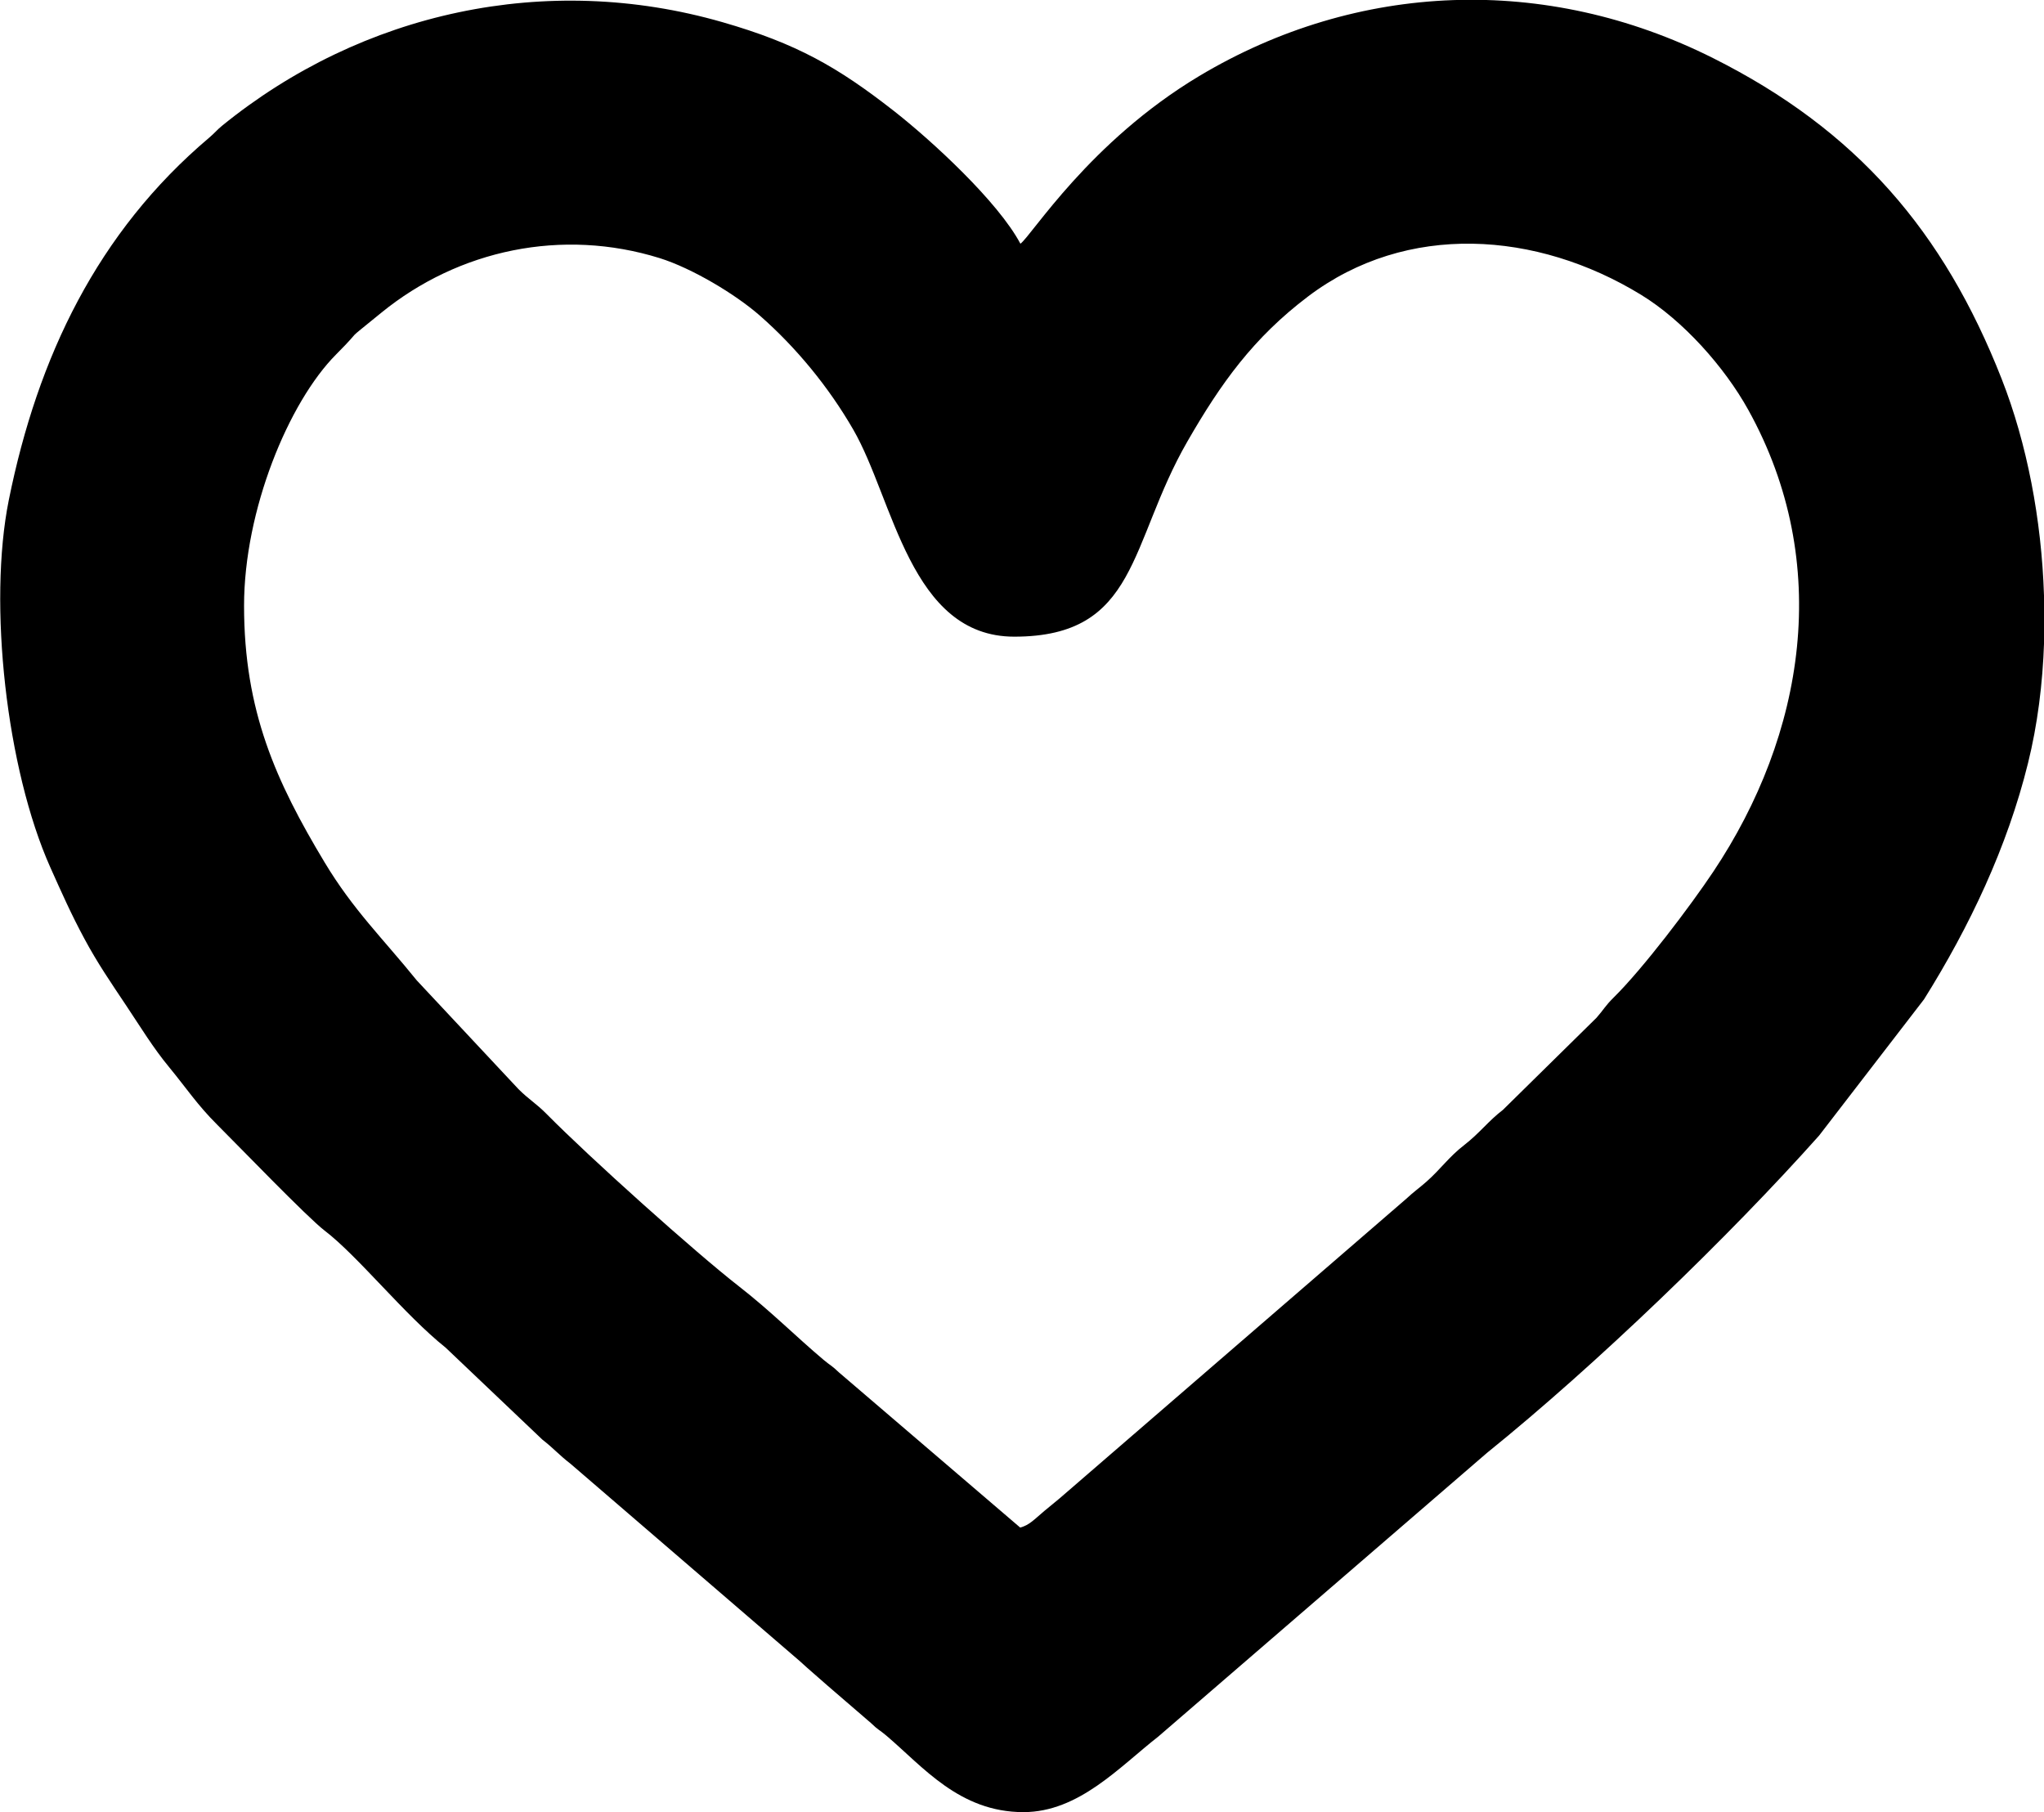 <?xml version="1.0" encoding="UTF-8"?>
<!DOCTYPE svg PUBLIC "-//W3C//DTD SVG 1.1//EN" "http://www.w3.org/Graphics/SVG/1.1/DTD/svg11.dtd">
<!-- Creator: CorelDRAW 2021 (64-Bit) -->
<svg xmlns="http://www.w3.org/2000/svg" xml:space="preserve" width="55.954mm" height="49.604mm" version="1.1" style="shape-rendering:geometricPrecision; text-rendering:geometricPrecision; image-rendering:optimizeQuality; fill-rule:evenodd; clip-rule:evenodd"
viewBox="0 0 218.76 193.93"
 xmlns:xlink="http://www.w3.org/1999/xlink"
 xmlns:xodm="http://www.corel.com/coreldraw/odm/2003">
 <defs>
  <style type="text/css">
   <![CDATA[
    .fil0 {fill:black}
   ]]>
  </style>
 </defs>
 <g id="Capa_x0020_1">
  <path class="fil0" d="M109.2 163.48l-19.44 -16.64c-0.74,-0.72 -0.91,-0.72 -1.64,-1.34 -2.91,-2.45 -5.67,-5.23 -9.04,-7.85 -4.7,-3.66 -15.91,-13.71 -20.6,-18.46 -1.1,-1.11 -1.9,-1.55 -2.99,-2.64l-10.88 -11.63c-3.66,-4.53 -6.8,-7.53 -9.87,-12.64 -5.2,-8.65 -8.62,-16.18 -8.62,-27.46 0,-10.21 4.76,-21.77 9.85,-26.89 3.31,-3.33 0.35,-0.8 4.82,-4.45 8.31,-6.78 19.39,-9.1 29.81,-5.86 3.45,1.08 8.1,3.85 10.73,6.16 3.89,3.41 7.37,7.65 9.99,12.19 4.32,7.47 6.08,22.16 17.23,22.16 13.31,0 12.24,-9.96 18.52,-20.87 3.59,-6.24 7.07,-11.11 12.93,-15.54 10.57,-7.99 24.48,-6.99 35.61,-0.19 4.51,2.75 8.95,7.73 11.5,12.33 9.11,16.42 6.03,34.79 -3.75,49.43 -2.45,3.67 -7.51,10.36 -10.68,13.48 -0.89,0.88 -1.05,1.28 -1.82,2.15l-10.01 9.85c-1.57,1.2 -2.47,2.47 -4.16,3.78 -1.61,1.24 -2.54,2.6 -4.03,3.91 -0.83,0.73 -1.29,1.02 -2.15,1.82l-36.58 31.61c-0.73,0.65 -1.38,1.14 -2.17,1.81 -1.08,0.91 -1.6,1.51 -2.55,1.76zm109.57 -99.74l0 4.95c-0.15,4.5 -0.71,8.9 -1.72,12.97 -2.22,9 -6.26,17.5 -11.13,25.28l-11.23 14.58c-9.55,10.72 -23.88,24.55 -35.55,33.96l-35.18 30.36c-4.13,3.22 -8.49,8.08 -14.43,8.08 -6.86,0 -10.78,-4.89 -14.66,-8.18 -0.73,-0.62 -0.91,-0.62 -1.64,-1.34l-4.62 -3.98c-1.06,-0.95 -1.94,-1.67 -2.99,-2.64l-24.55 -21.13c-1.28,-0.99 -1.75,-1.6 -3.03,-2.6l-10.35 -9.84c-4.39,-3.5 -9.38,-9.8 -12.96,-12.53 -1.82,-1.39 -9.21,-9.06 -11.5,-11.34 -2.11,-2.1 -3.26,-3.87 -5.12,-6.13 -1.73,-2.09 -3.09,-4.34 -4.62,-6.63 -1.6,-2.4 -3.05,-4.5 -4.46,-7.13 -1.4,-2.6 -2.4,-4.85 -3.64,-7.62 -4.71,-10.54 -6.68,-28.23 -4.45,-39.31 3.09,-15.32 9.5,-28.69 21.45,-38.79 0.58,-0.49 0.8,-0.8 1.37,-1.27 14.98,-12.18 34.72,-16.51 53.56,-11.09 7.96,2.29 12.34,4.81 18.32,9.48 4.08,3.19 11.19,9.74 13.57,14.23 1.23,-0.9 7.39,-10.91 19.13,-17.94 16.95,-10.14 37.11,-10.9 55.01,-1.92 15.34,7.69 24.68,18.53 30.88,34.33 2.71,6.9 4.27,15.06 4.53,23.17z"/>
 </g>
</svg>
